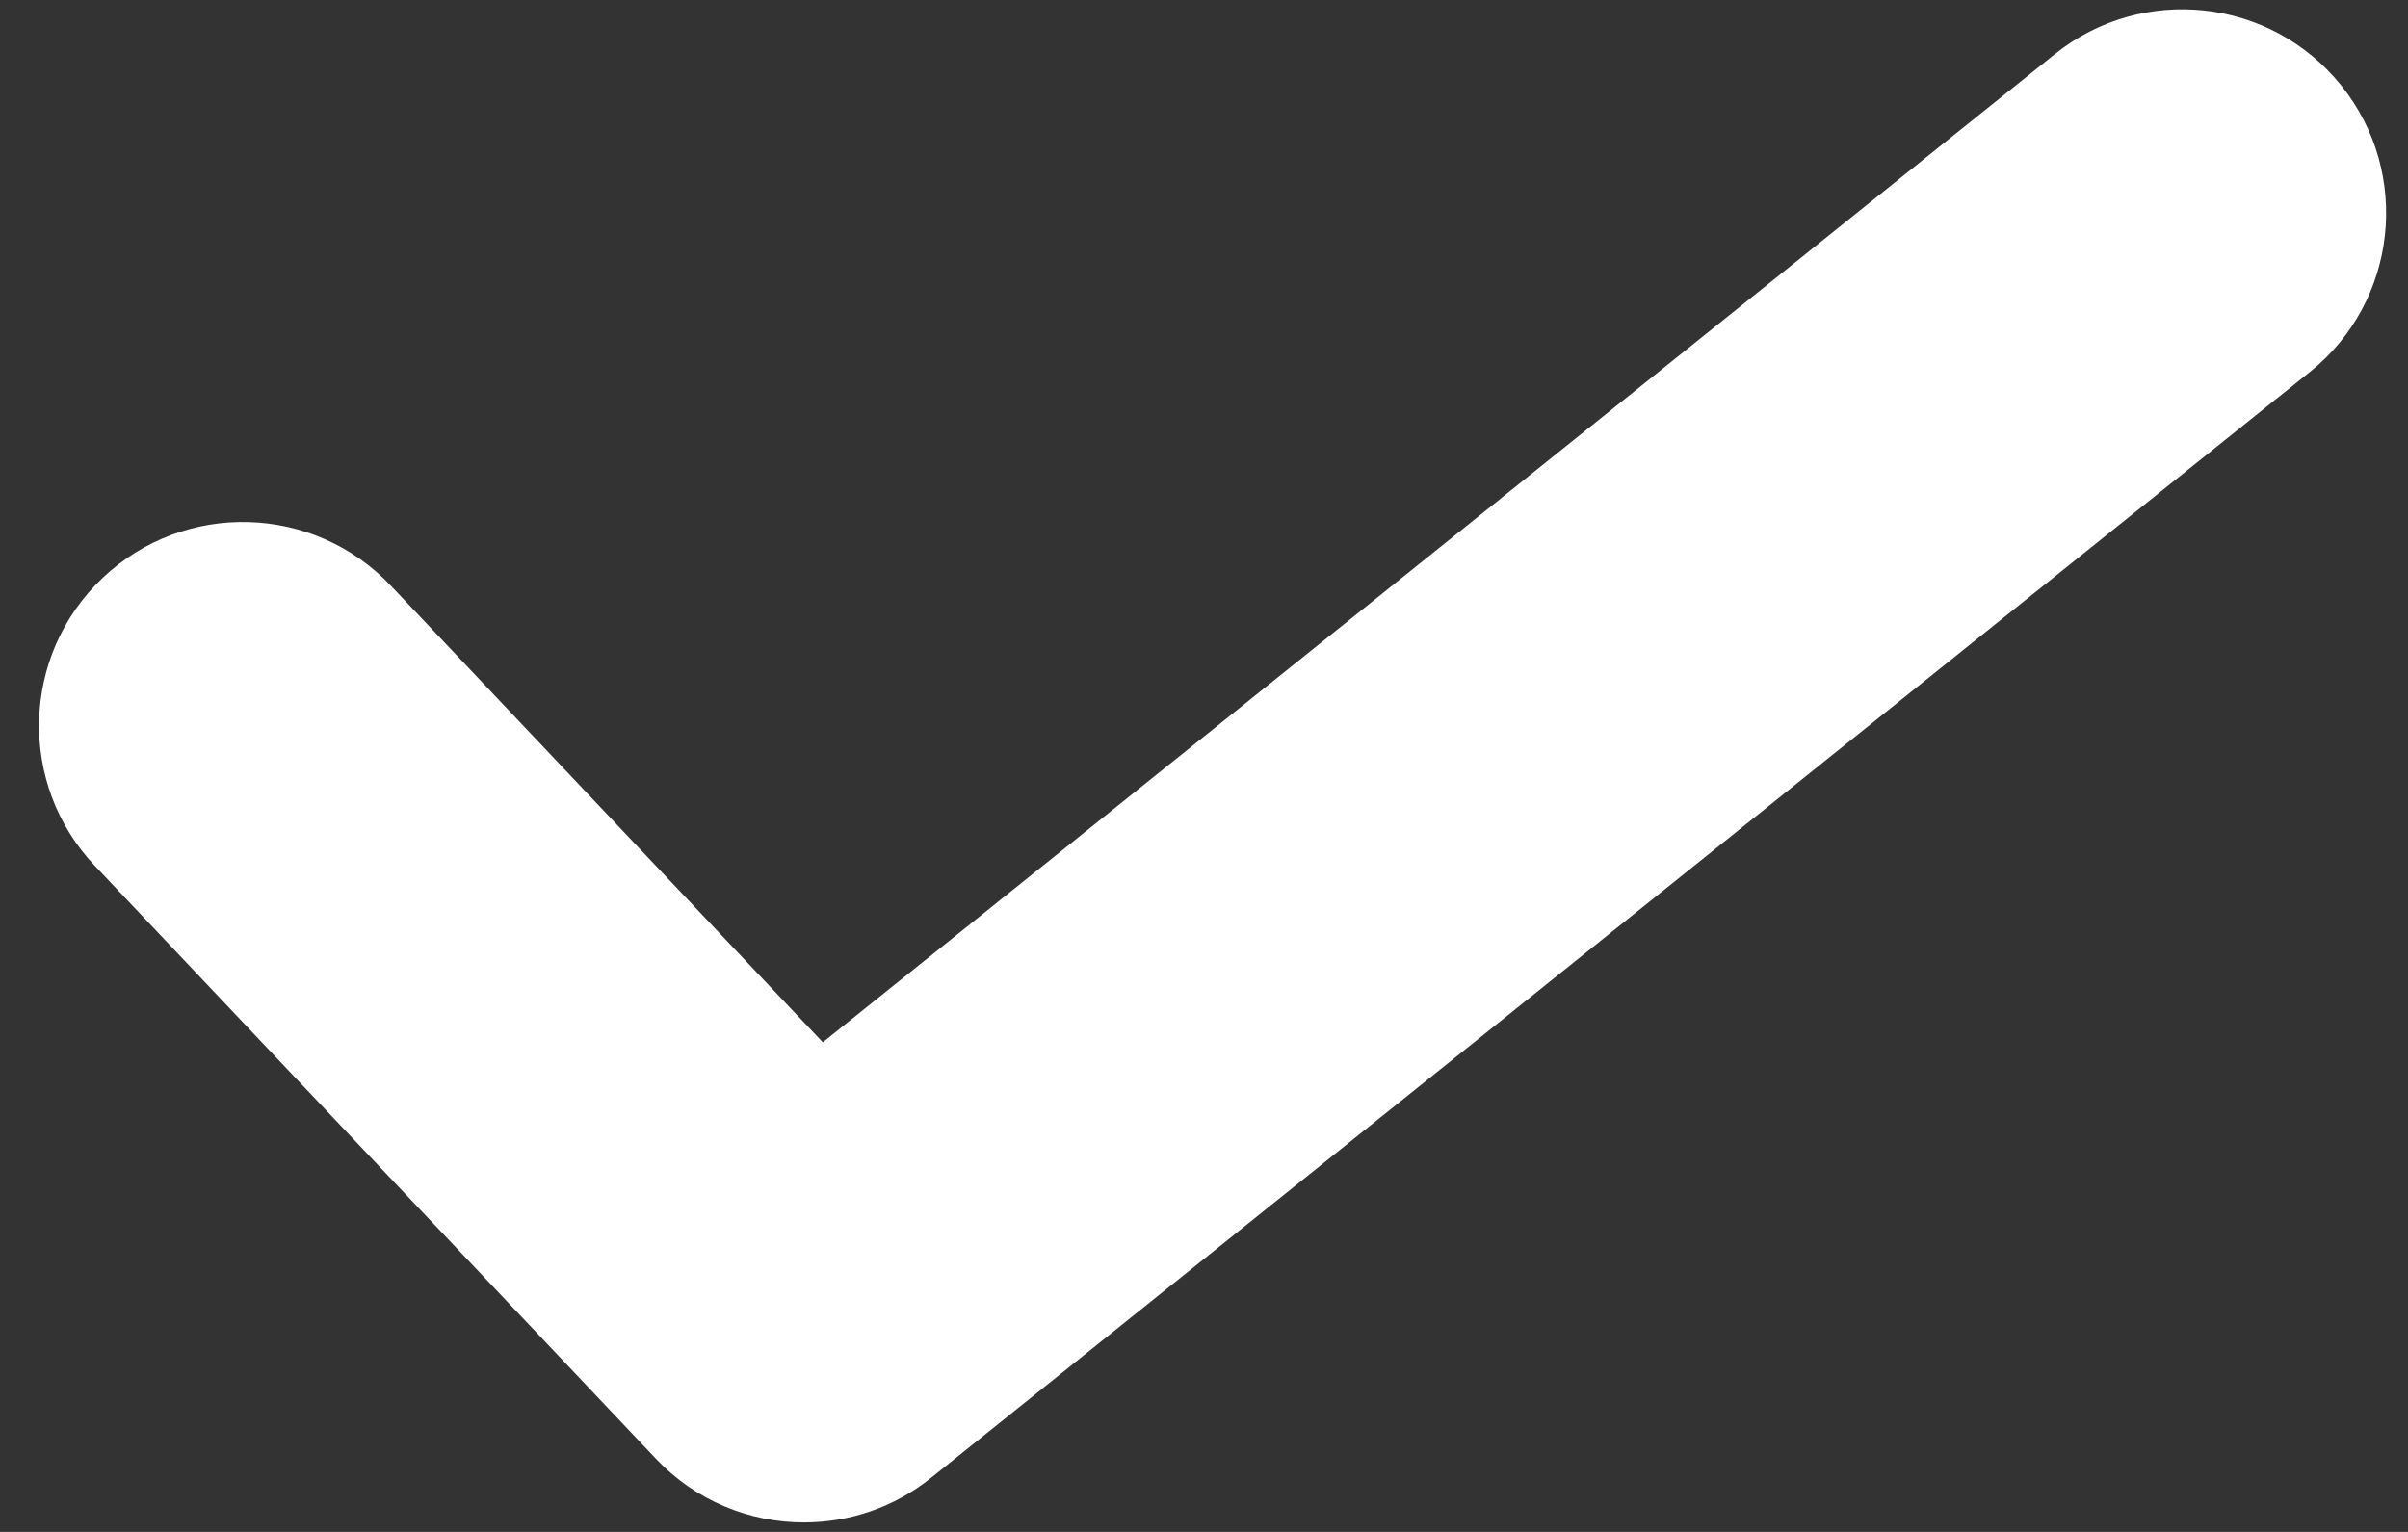 <svg width="33" height="21" viewBox="0 0 33 21" fill="none" xmlns="http://www.w3.org/2000/svg">
<rect x="0" y="0" width="33" height="21" fill="#333333" stroke="none"/>
<path d="M11.018 20.87C10.274 20.87 9.535 20.575 8.988 19.996L1.299 11.868C0.239 10.747 0.288 8.98 1.409 7.92C2.53 6.86 4.298 6.909 5.357 8.03L11.276 14.288L28.16 0.742C29.363 -0.223 31.121 -0.03 32.086 1.173C33.051 2.376 32.858 4.134 31.655 5.099L12.763 20.256C12.252 20.668 11.633 20.87 11.018 20.87Z" fill="white"/>
</svg>
